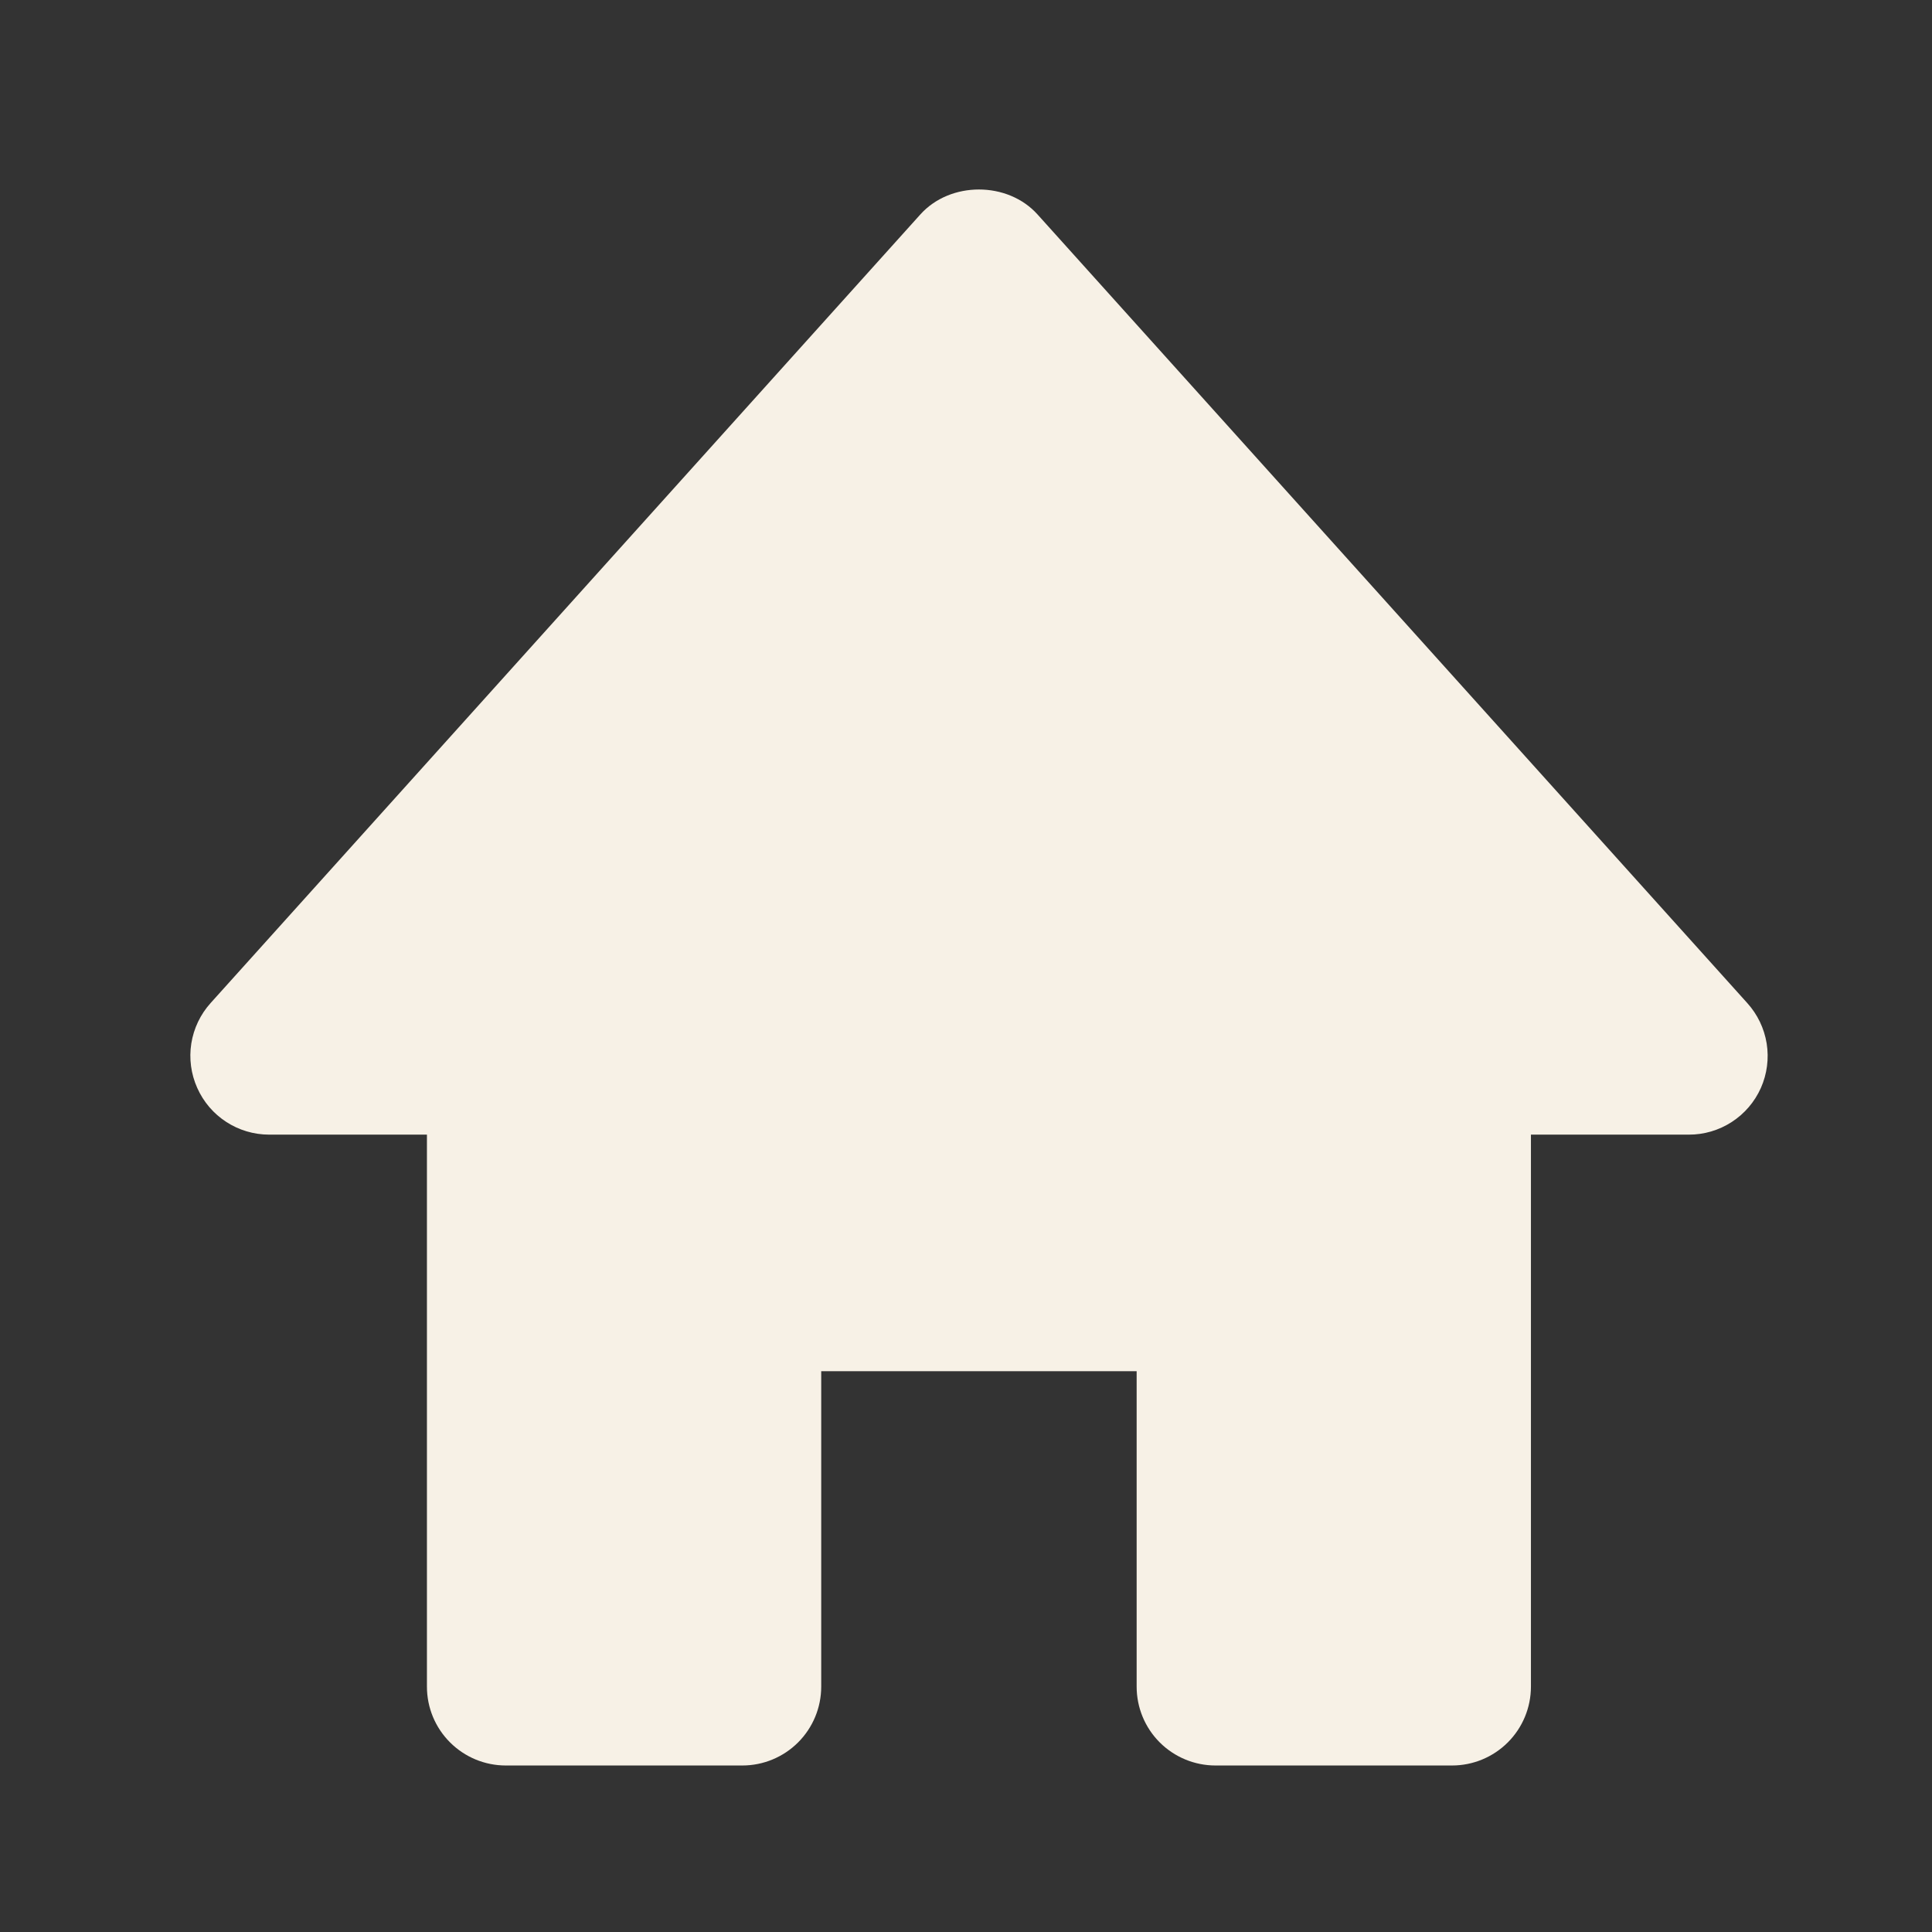 <svg width="49" height="49" viewBox="0 0 49 49" fill="none" xmlns="http://www.w3.org/2000/svg">
<rect x="0" y="0" width="49" height="49" fill="#333333" stroke="none"/>
<path d="M44.314 25.439L26.314 5.439C25.556 4.595 24.1 4.595 23.342 5.439L5.342 25.439C5.083 25.726 4.913 26.083 4.852 26.465C4.792 26.847 4.844 27.238 5.002 27.591C5.322 28.313 6.038 28.777 6.828 28.777H10.828V42.777C10.828 43.308 11.038 43.816 11.414 44.191C11.789 44.566 12.297 44.777 12.828 44.777H18.828C19.358 44.777 19.867 44.566 20.242 44.191C20.617 43.816 20.828 43.308 20.828 42.777V34.777H28.828V42.777C28.828 43.308 29.038 43.816 29.413 44.191C29.789 44.566 30.297 44.777 30.828 44.777H36.828C37.358 44.777 37.867 44.566 38.242 44.191C38.617 43.816 38.828 43.308 38.828 42.777V28.777H42.828C43.215 28.779 43.594 28.668 43.92 28.457C44.245 28.247 44.502 27.947 44.66 27.593C44.817 27.239 44.868 26.847 44.807 26.465C44.745 26.082 44.574 25.726 44.314 25.439Z" fill="#F7F1E6"/>
</svg>
